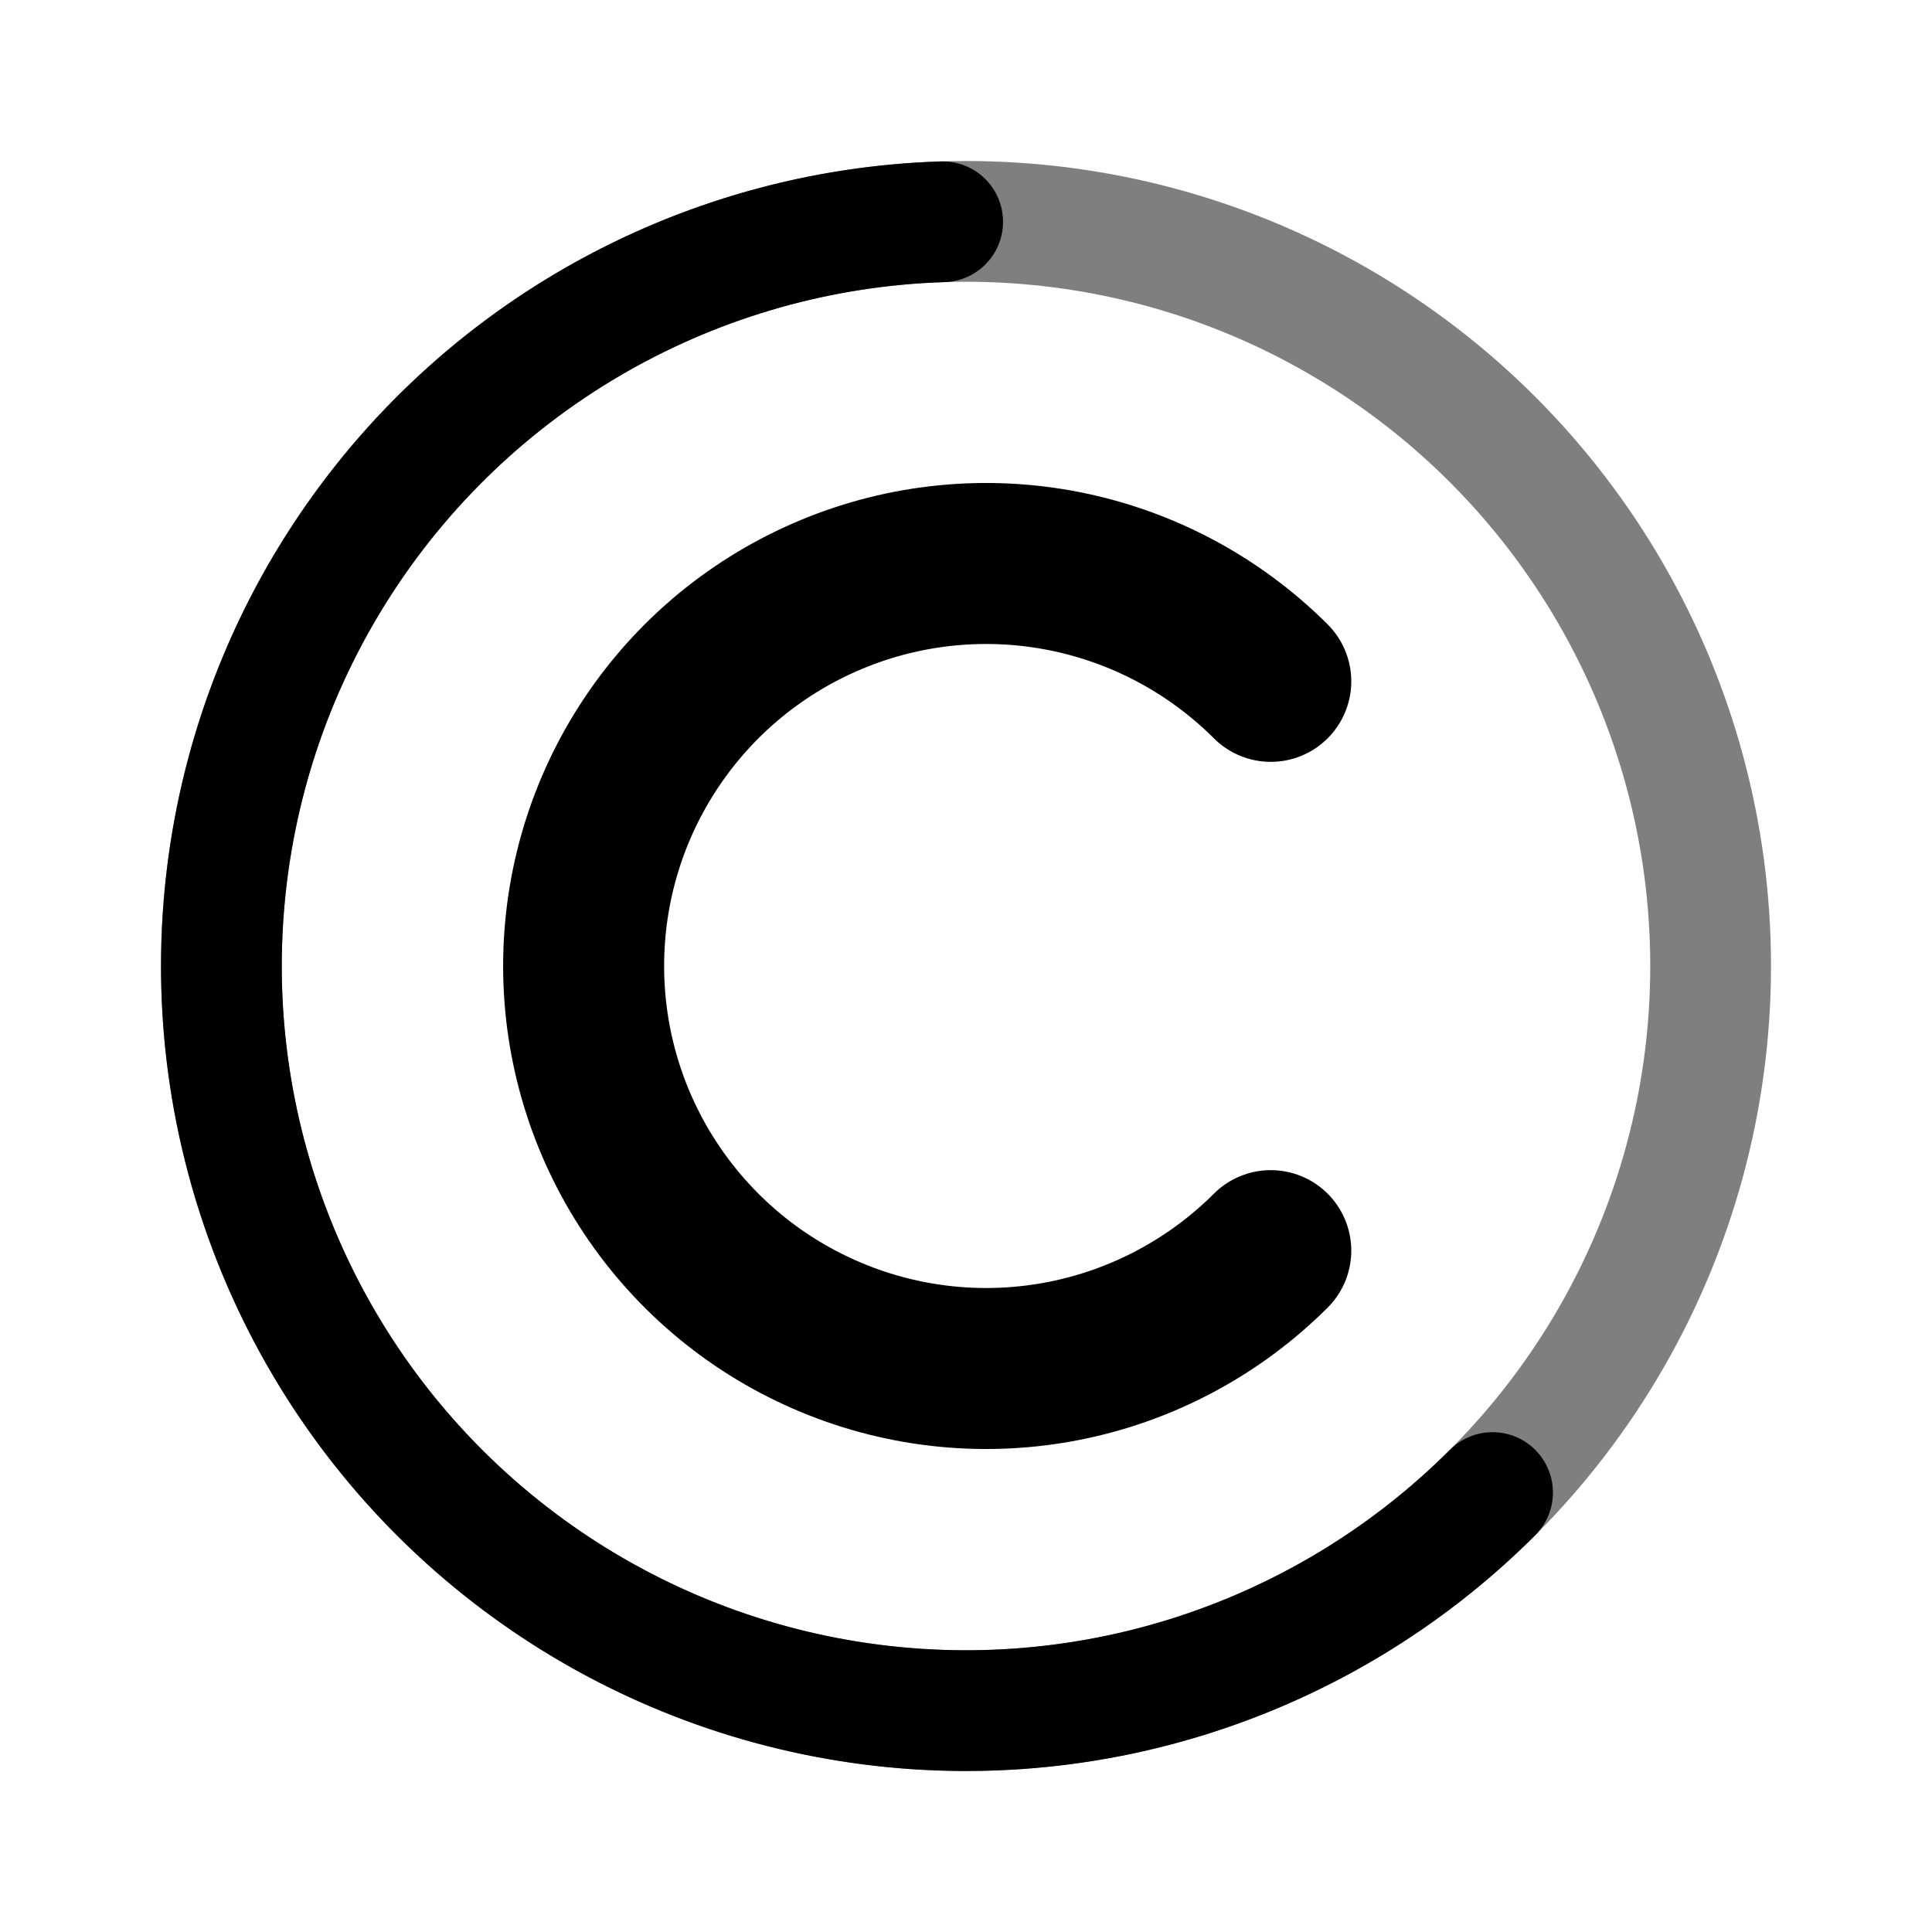 <svg width="24" height="24" viewBox="0 0 24 24" fill="none" xmlns="http://www.w3.org/2000/svg">
<circle opacity="0.5" cx="12" cy="12" r="9.25" stroke="black" stroke-width="1.5"/>
<path d="M18.541 18.541C17.474 19.608 16.162 20.397 14.72 20.841C13.278 21.285 11.749 21.369 10.267 21.086C8.785 20.803 7.394 20.162 6.217 19.219C5.039 18.276 4.11 17.058 3.511 15.674C2.912 14.289 2.66 12.778 2.779 11.274C2.897 9.77 3.381 8.318 4.19 7.044C4.998 5.77 6.106 4.713 7.417 3.965C8.728 3.218 10.201 2.802 11.71 2.755" stroke="black" stroke-width="1.5" stroke-linecap="round"/>
<path d="M15.786 15.536C15.086 16.235 14.195 16.711 13.226 16.904C12.255 17.097 11.25 16.998 10.337 16.619C9.423 16.241 8.642 15.6 8.093 14.778C7.543 13.956 7.25 12.989 7.25 12C7.25 11.011 7.543 10.044 8.093 9.222C8.642 8.4 9.423 7.759 10.337 7.381C11.25 7.002 12.255 6.903 13.226 7.096C14.195 7.289 15.086 7.765 15.786 8.464" stroke="black" stroke-width="2" stroke-linecap="round" stroke-linejoin="round"/>
</svg>
